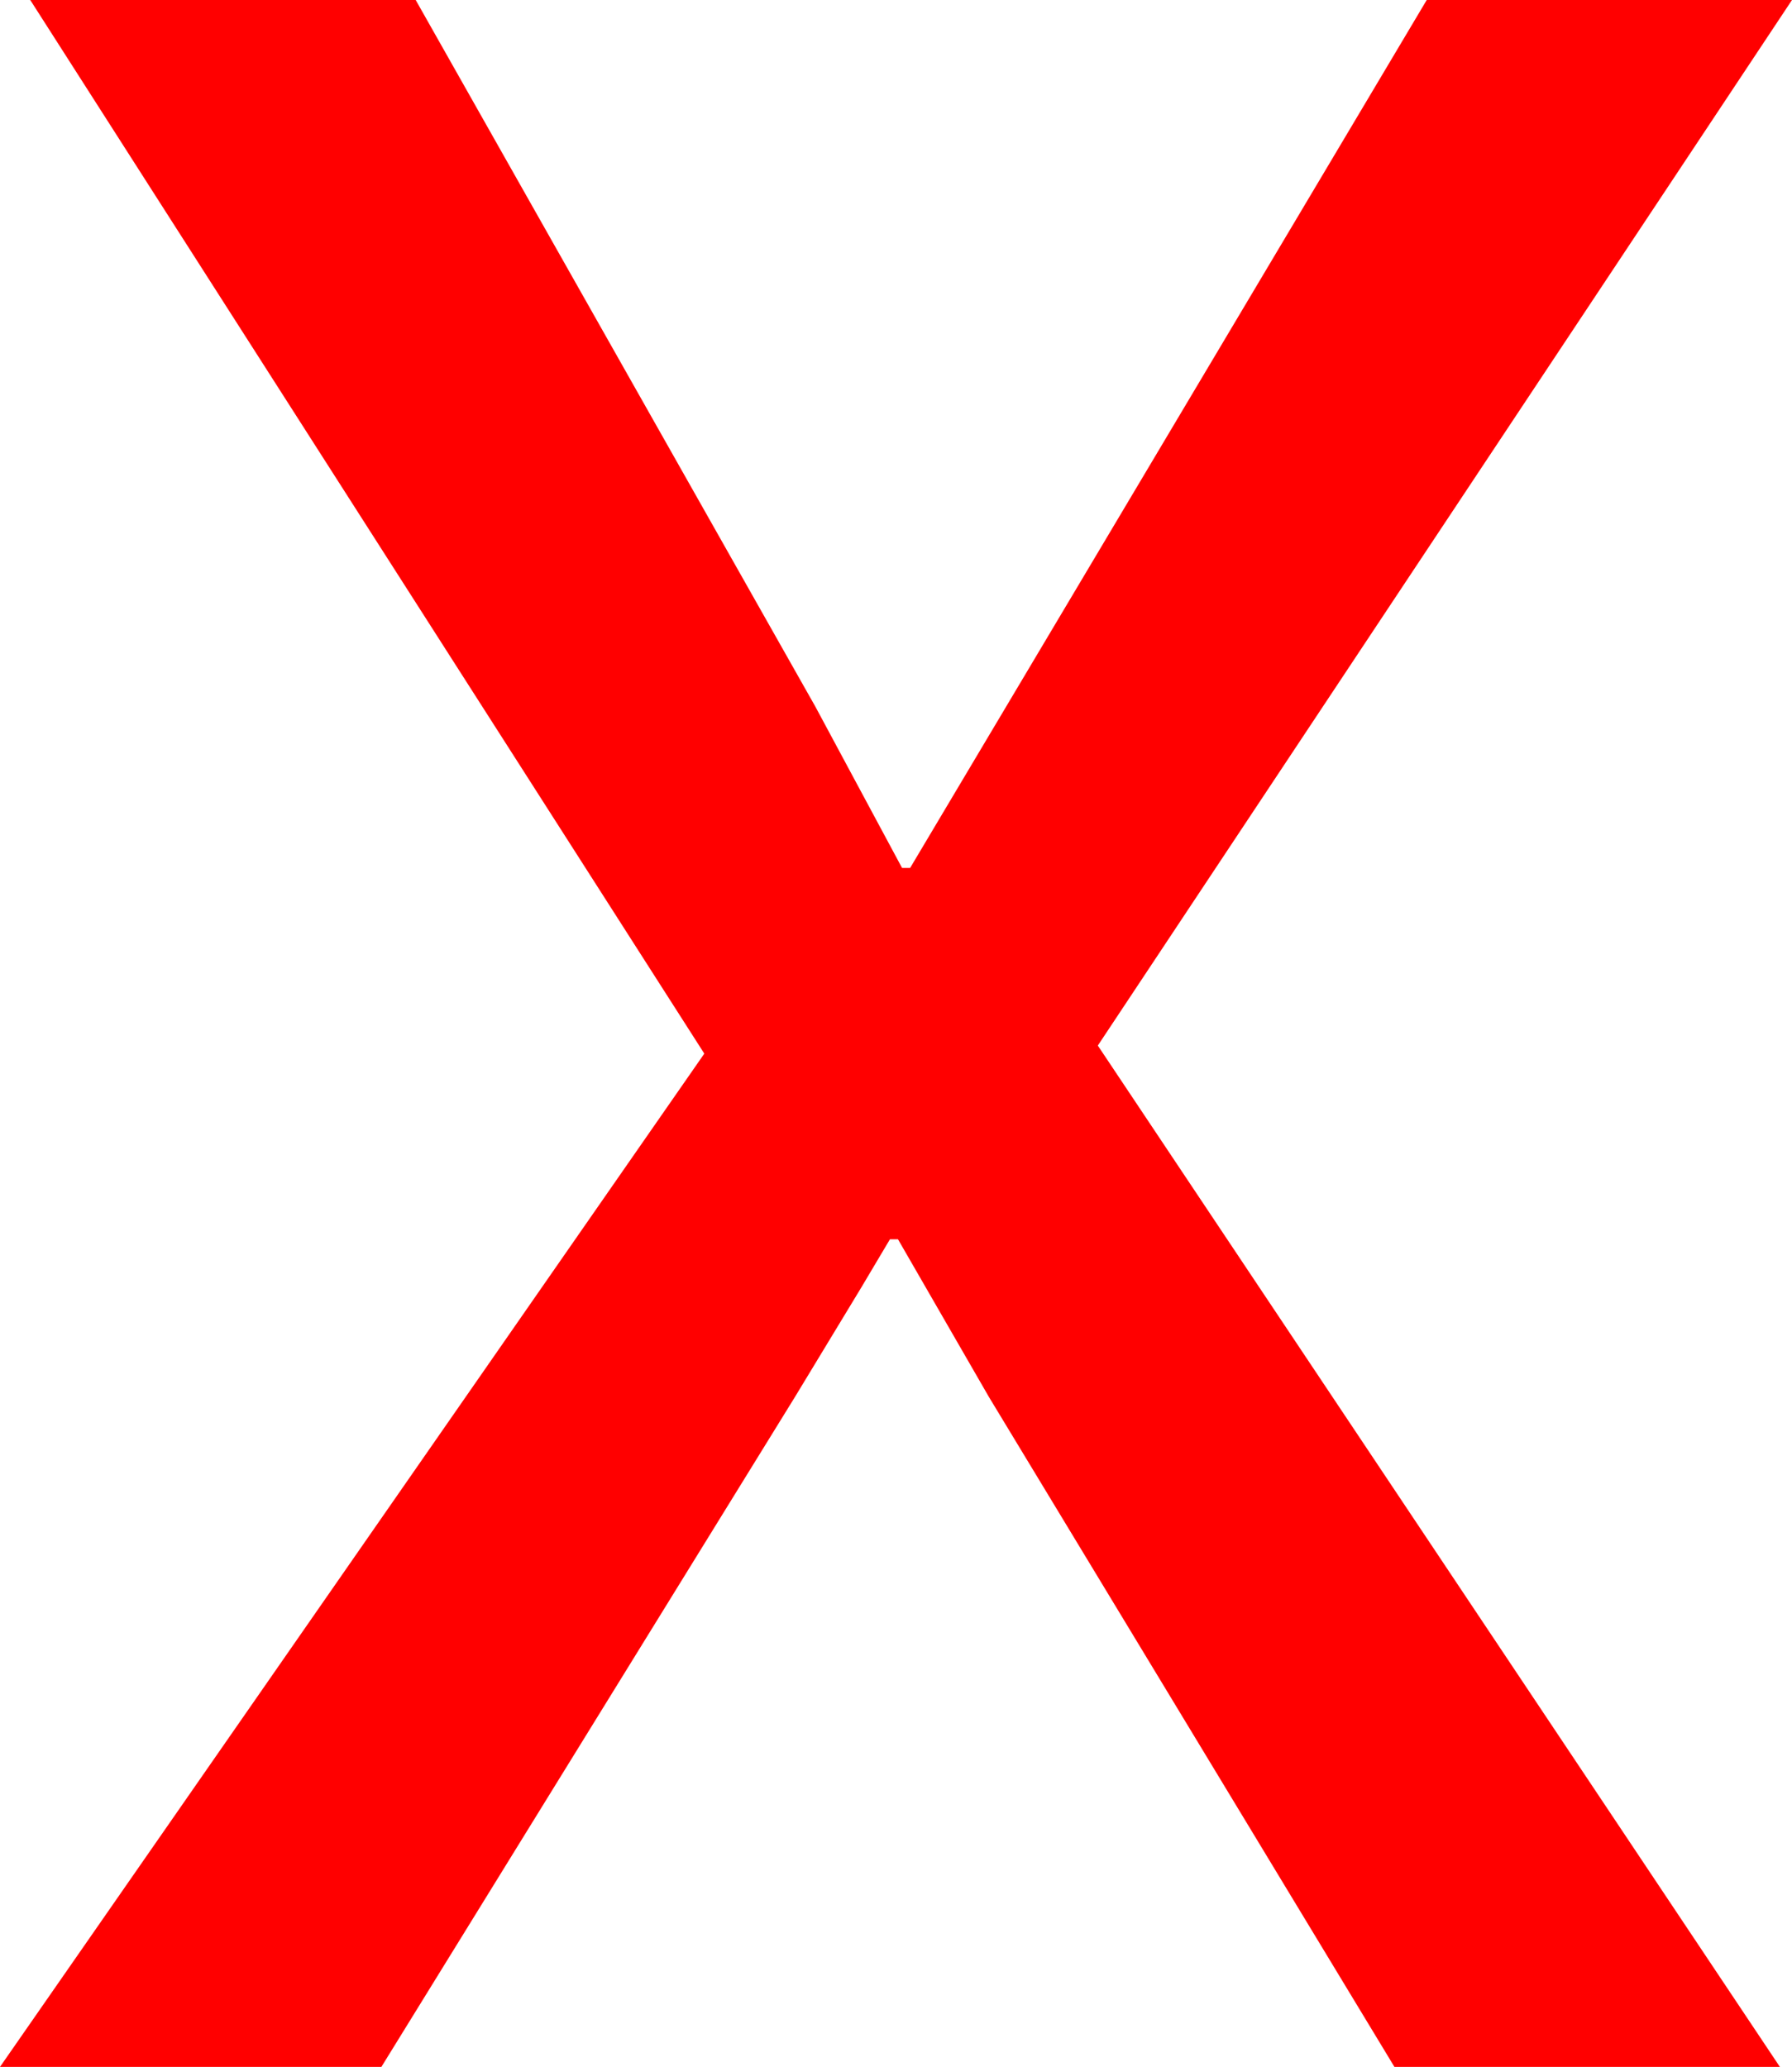 <?xml version="1.0" encoding="utf-8"?>
<!DOCTYPE svg PUBLIC "-//W3C//DTD SVG 1.1//EN" "http://www.w3.org/Graphics/SVG/1.1/DTD/svg11.dtd">
<svg width="26.016" height="30" xmlns="http://www.w3.org/2000/svg" xmlns:xlink="http://www.w3.org/1999/xlink" xmlns:xml="http://www.w3.org/XML/1998/namespace" version="1.1">
  <g>
    <g>
      <path style="fill:#FF0000;fill-opacity:1" d="M0.439,0L6.035,0 11.836,10.254 13.096,12.598 13.213,12.598 20.713,0 26.016,0 15.938,15.176 25.84,30 20.244,30 14.355,20.273 13.037,17.988 12.92,17.988 12.502,18.691 11.543,20.273 5.537,30 0,30 10.225,15.293 0.439,0z" />
    </g>
  </g>
</svg>